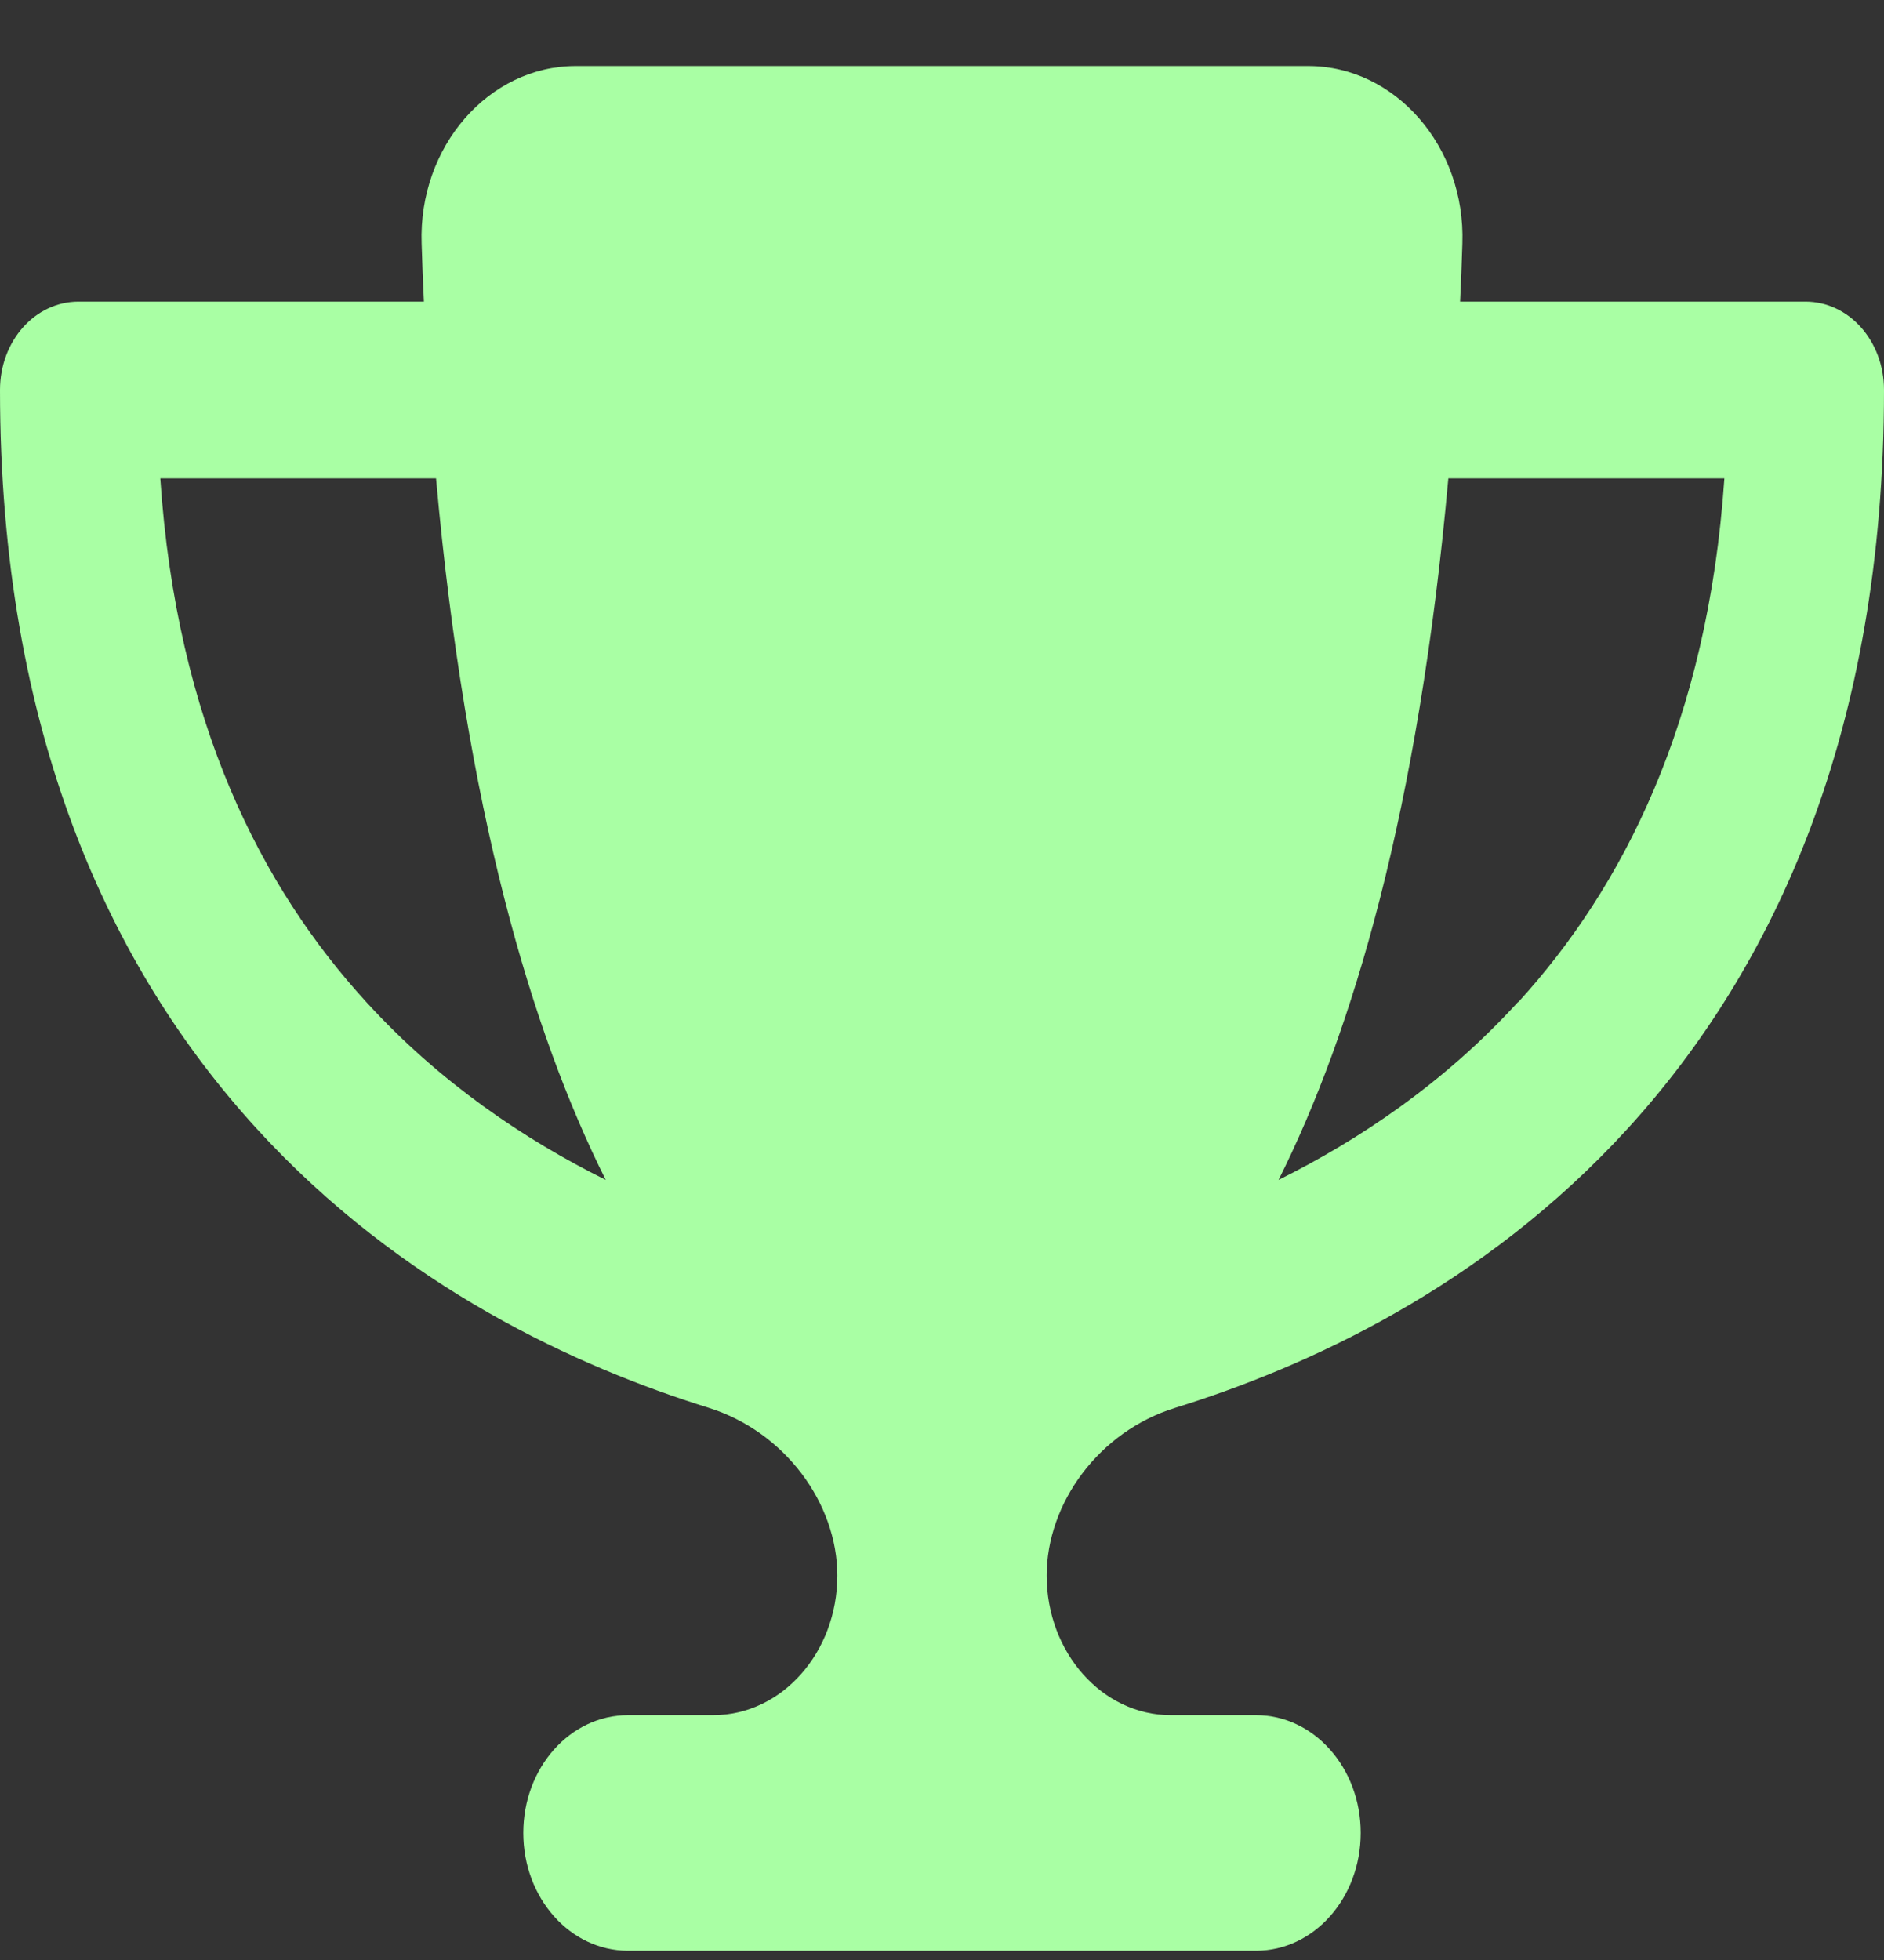 <svg width="25" height="26" viewBox="0 0 25 26" fill="none" xmlns="http://www.w3.org/2000/svg">
<rect x="0" y="0" width="25" height="26" fill="#333333" stroke="none"/>
<path d="M17.361 0.876H7.639C6.489 0.876 5.551 1.941 5.595 3.23C5.603 3.489 5.612 3.748 5.625 4.001H1.042C0.464 4.001 0 4.524 0 5.173C0 9.695 1.454 12.839 3.407 14.973C5.33 17.078 7.674 18.137 9.401 18.674C10.417 18.992 11.111 19.944 11.111 20.901C11.111 21.921 10.373 22.752 9.466 22.752H8.333C7.565 22.752 6.944 23.45 6.944 24.314C6.944 25.178 7.565 25.877 8.333 25.877H16.667C17.435 25.877 18.056 25.178 18.056 24.314C18.056 23.45 17.435 22.752 16.667 22.752H15.534C14.627 22.752 13.889 21.921 13.889 20.901C13.889 19.944 14.579 18.987 15.599 18.674C17.331 18.137 19.674 17.078 21.597 14.973C23.546 12.839 25 9.695 25 5.173C25 4.524 24.536 4.001 23.958 4.001H19.375C19.388 3.748 19.397 3.494 19.405 3.23C19.449 1.941 18.511 0.876 17.361 0.876ZM2.122 6.345H5.786C6.181 10.745 7.053 13.684 8.038 15.652C6.957 15.115 5.833 14.358 4.861 13.293C3.472 11.775 2.344 9.583 2.127 6.345H2.122ZM20.143 13.293C19.171 14.358 18.047 15.115 16.966 15.652C17.951 13.684 18.824 10.745 19.219 6.345H22.882C22.661 9.583 21.532 11.775 20.148 13.293H20.143Z" fill="#A9FFA4"/>
</svg>
